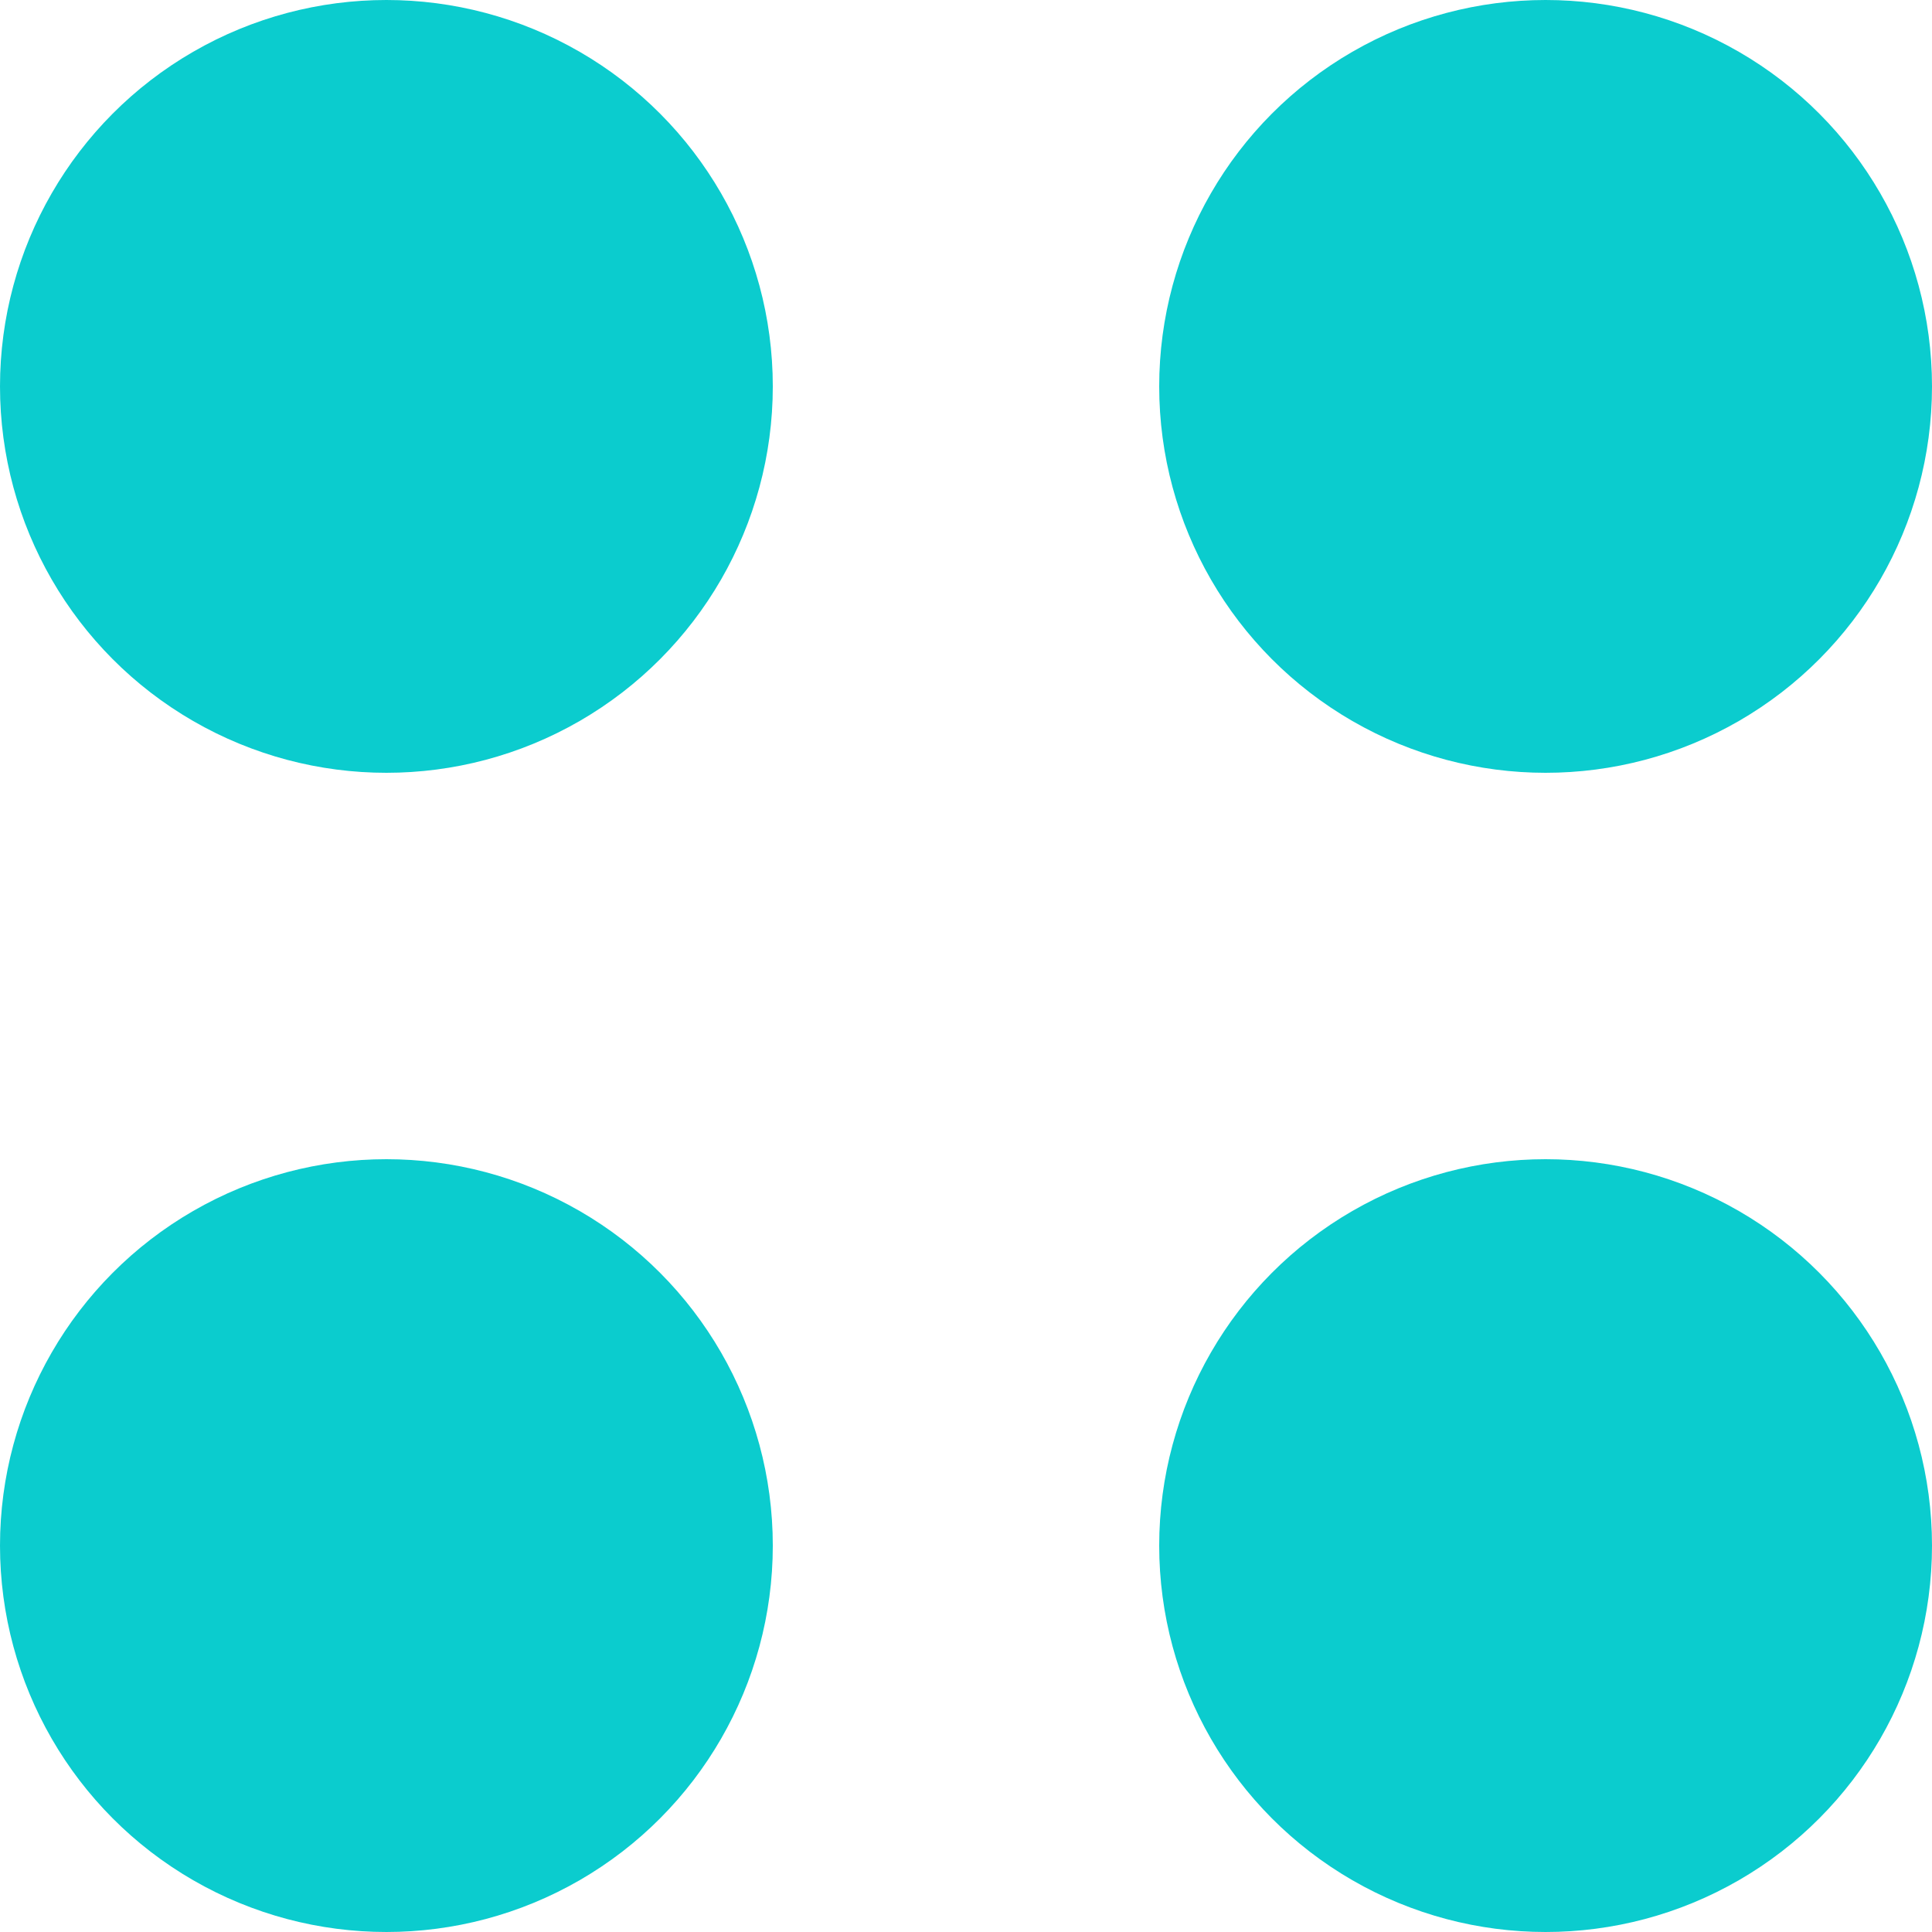 <svg width="25" height="25" viewBox="0 0 25 25" fill="none" xmlns="http://www.w3.org/2000/svg">
<circle cx="5" cy="5" r="5" fill="#0BCCCE"/>
<circle cx="5" cy="20" r="5" fill="#0BCCCE"/>
<circle cx="20" cy="20" r="5" fill="#0BCCCE"/>
<circle cx="20" cy="5" r="5" fill="#0BCCCE"/>
</svg>
